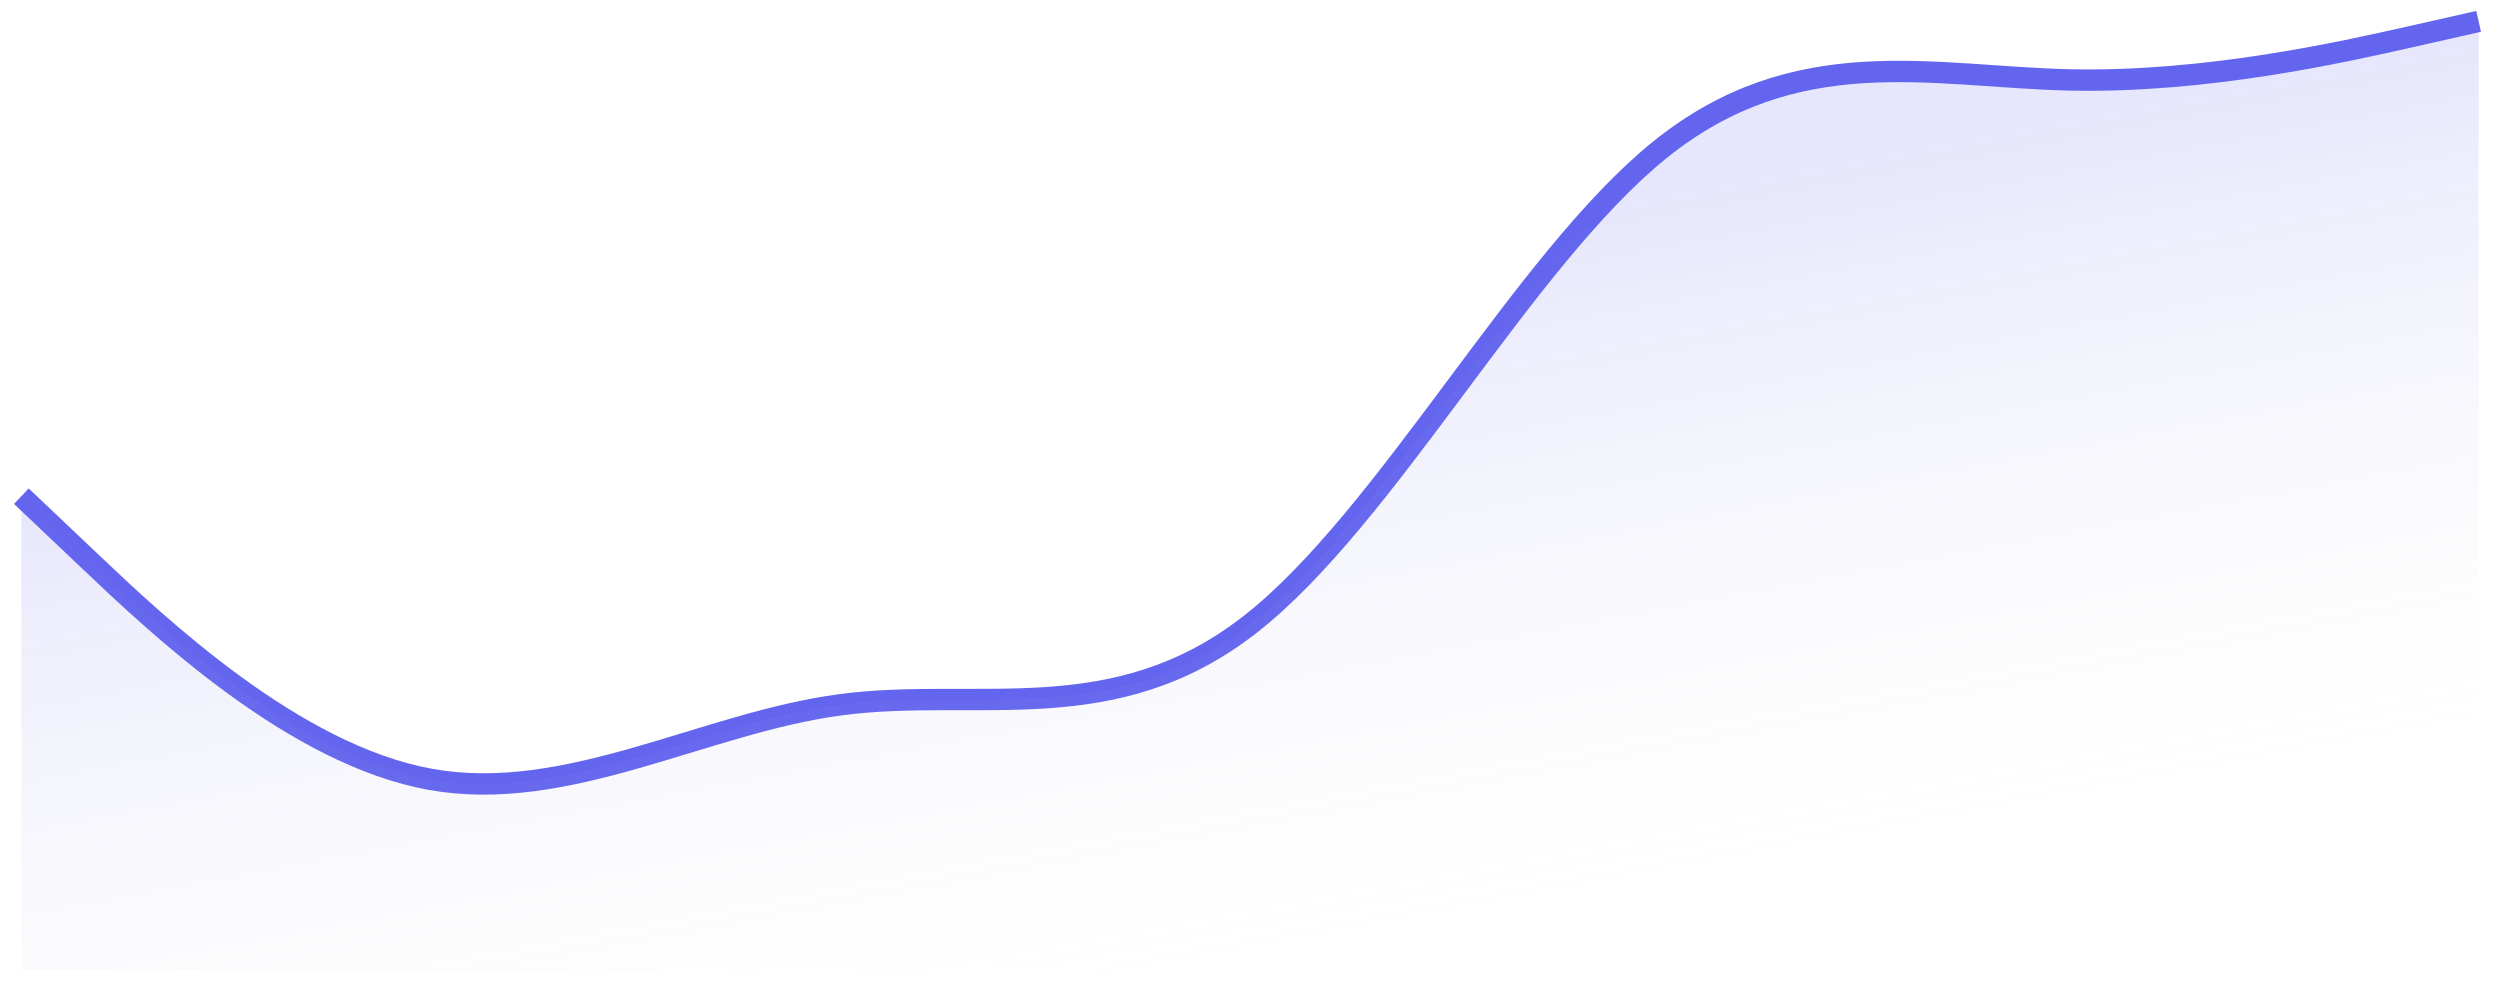 <svg width="117" height="46" viewBox="0 0 117 46" fill="none" xmlns="http://www.w3.org/2000/svg">
<path d="M1 23.221L4.194 26.251C7.389 29.281 13.778 35.34 20.167 36.478C26.556 37.616 32.944 33.833 39.333 32.983C45.722 32.132 52.111 34.214 58.5 29.227C64.889 24.241 71.278 12.184 77.667 7.023C84.056 1.861 90.444 3.594 96.833 3.739C103.222 3.884 109.611 2.442 112.806 1.721L116 1" stroke="#6365EF"/>
<path d="M4.194 26.251L1 23.221V45.414H116V1L112.806 1.721C109.611 2.442 103.222 3.884 96.833 3.739C90.444 3.594 84.056 1.861 77.667 7.023C71.278 12.184 64.889 24.241 58.5 29.227C52.111 34.214 45.722 32.132 39.333 32.983C32.944 33.833 26.556 37.616 20.167 36.478C13.778 35.34 7.389 29.281 4.194 26.251Z" fill="url(#paint0_linear_1616_14049)"/>
<defs>
<linearGradient id="paint0_linear_1616_14049" x1="52.552" y1="13.69" x2="58.5" y2="45.414" gradientUnits="userSpaceOnUse">
<stop stop-color="#6365EF" stop-opacity="0.16"/>
<stop offset="1" stop-color="#D9D9D9" stop-opacity="0"/>
</linearGradient>
</defs>
</svg>

